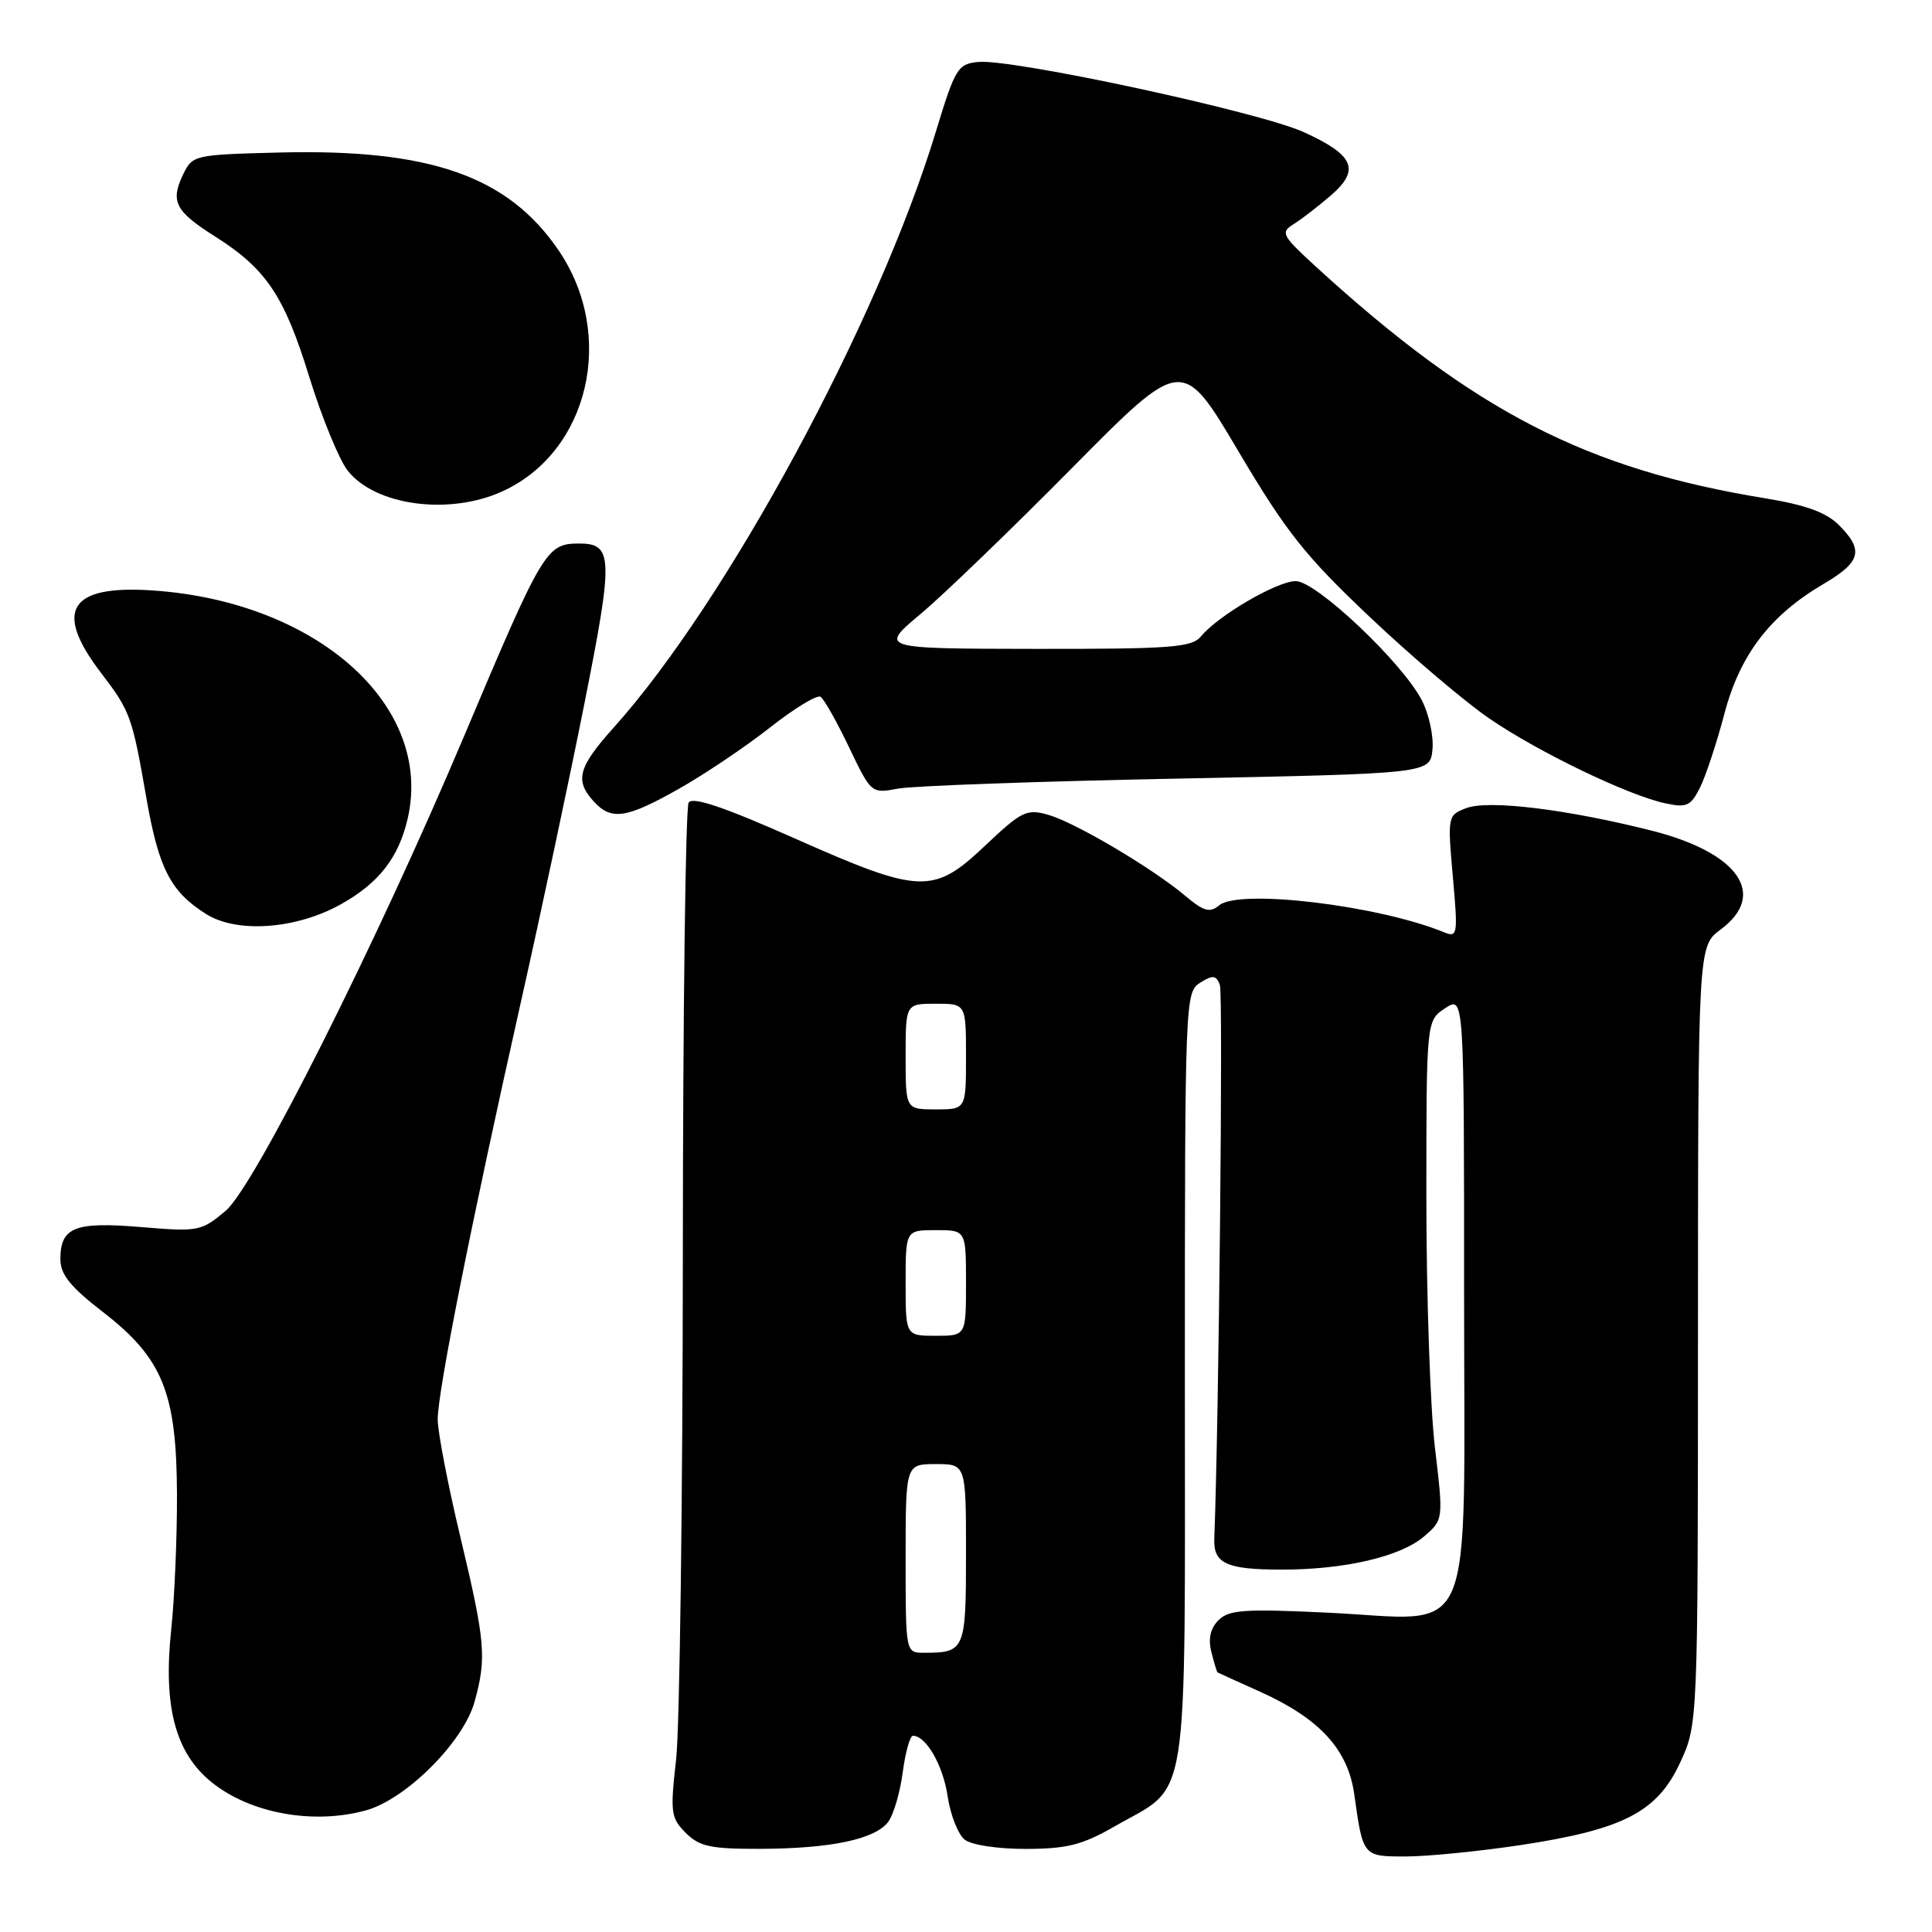 <?xml version="1.0" encoding="UTF-8" standalone="no"?>
<!DOCTYPE svg PUBLIC "-//W3C//DTD SVG 1.1//EN" "http://www.w3.org/Graphics/SVG/1.1/DTD/svg11.dtd" >
<svg xmlns="http://www.w3.org/2000/svg" xmlns:xlink="http://www.w3.org/1999/xlink" version="1.1" viewBox="0 0 256 256">
 <g >
 <path fill="currentColor"
d=" M 201.44 244.49 C 215.07 242.43 219.57 240.12 222.60 233.61 C 224.98 228.50 224.98 228.50 224.99 176.94 C 225.00 125.38 225.00 125.38 228.00 123.16 C 234.25 118.53 230.36 112.97 218.84 110.06 C 207.57 107.22 197.23 105.96 194.29 107.08 C 191.82 108.02 191.80 108.13 192.51 116.17 C 193.20 123.86 193.13 124.26 191.37 123.54 C 182.63 119.96 164.21 117.75 161.55 119.96 C 160.31 120.99 159.51 120.77 157.05 118.70 C 152.69 115.03 142.50 109.00 138.91 107.97 C 136.04 107.15 135.38 107.47 130.55 112.04 C 123.66 118.56 121.98 118.49 105.25 111.07 C 95.97 106.95 91.78 105.53 91.25 106.34 C 90.84 106.98 90.49 134.05 90.48 166.50 C 90.46 198.95 90.06 228.93 89.59 233.12 C 88.79 240.18 88.89 240.89 90.87 242.87 C 92.68 244.68 94.15 245.00 100.75 244.98 C 110.13 244.95 116.01 243.70 117.71 241.38 C 118.41 240.43 119.27 237.48 119.62 234.82 C 119.97 232.17 120.58 230.00 120.97 230.00 C 122.72 230.00 124.96 233.92 125.57 238.03 C 125.94 240.49 126.95 243.06 127.81 243.75 C 128.71 244.47 132.19 245.00 135.94 244.99 C 141.37 244.98 143.39 244.47 147.65 242.03 C 157.75 236.23 157.00 241.00 157.00 182.61 C 157.00 132.37 157.04 131.46 159.02 130.22 C 160.71 129.16 161.14 129.21 161.64 130.50 C 162.08 131.66 161.52 187.65 160.90 203.88 C 160.77 207.16 162.50 207.97 169.70 207.98 C 178.09 208.01 185.57 206.27 188.69 203.59 C 191.27 201.37 191.27 201.37 190.13 191.77 C 189.51 186.48 189.00 171.60 189.00 158.69 C 189.00 135.23 189.00 135.23 191.50 133.59 C 194.00 131.95 194.00 131.95 194.00 171.45 C 194.00 218.91 195.82 214.64 175.98 213.69 C 164.90 213.16 162.85 213.30 161.46 214.68 C 160.38 215.77 160.07 217.13 160.51 218.89 C 160.87 220.32 161.24 221.54 161.33 221.60 C 161.42 221.66 163.98 222.82 167.01 224.18 C 174.85 227.72 178.60 231.80 179.44 237.71 C 180.61 246.05 180.58 246.00 186.32 245.99 C 189.17 245.99 195.97 245.31 201.44 244.49 Z  M 48.50 239.88 C 53.81 238.41 61.41 230.81 62.88 225.50 C 64.50 219.66 64.31 217.53 61.00 203.66 C 59.35 196.76 58.00 189.74 58.00 188.07 C 58.00 184.36 62.49 161.84 68.97 133.00 C 71.63 121.17 75.45 103.25 77.45 93.16 C 81.31 73.74 81.25 71.98 76.63 72.02 C 72.40 72.05 71.89 72.90 61.51 97.50 C 49.94 124.92 33.72 157.21 29.91 160.43 C 26.66 163.16 26.30 163.23 18.67 162.59 C 9.88 161.86 8.00 162.61 8.00 166.87 C 8.01 168.88 9.33 170.52 13.59 173.81 C 21.55 179.96 23.40 184.50 23.45 198.00 C 23.47 203.78 23.12 211.88 22.68 216.00 C 21.61 226.14 23.24 232.29 28.06 236.17 C 33.17 240.29 41.53 241.81 48.50 239.88 Z  M 45.17 119.82 C 50.22 117.00 52.84 113.62 54.03 108.42 C 57.43 93.50 42.04 79.73 20.26 78.24 C 9.21 77.48 7.06 80.86 13.35 89.11 C 17.28 94.25 17.51 94.89 19.41 105.82 C 21.03 115.09 22.61 118.15 27.30 121.11 C 31.41 123.70 39.25 123.13 45.17 119.82 Z  M 89.96 104.52 C 93.34 102.61 98.76 98.97 101.99 96.43 C 105.23 93.88 108.25 92.04 108.72 92.32 C 109.18 92.61 110.88 95.62 112.50 99.01 C 115.44 105.15 115.46 105.16 118.97 104.50 C 120.91 104.13 137.57 103.53 156.00 103.17 C 189.50 102.50 189.50 102.50 189.81 99.31 C 189.98 97.56 189.35 94.64 188.41 92.81 C 185.83 87.80 174.41 77.00 171.69 77.00 C 169.23 77.00 161.39 81.57 159.13 84.33 C 157.92 85.79 155.20 86.00 137.13 85.98 C 116.50 85.95 116.50 85.95 122.00 81.34 C 125.03 78.80 134.06 70.09 142.08 61.98 C 156.66 47.24 156.66 47.24 164.08 59.77 C 170.43 70.49 172.93 73.65 181.50 81.75 C 187.00 86.96 194.15 93.03 197.38 95.23 C 203.91 99.70 215.79 105.41 220.69 106.45 C 223.50 107.05 224.04 106.80 225.28 104.32 C 226.04 102.77 227.49 98.39 228.49 94.58 C 230.55 86.75 234.55 81.52 241.67 77.35 C 246.59 74.46 246.99 72.90 243.67 69.58 C 241.98 67.89 239.27 66.91 233.92 66.03 C 210.25 62.18 195.41 54.55 174.50 35.46 C 169.84 31.20 169.63 30.81 171.41 29.70 C 172.47 29.04 174.68 27.33 176.33 25.91 C 180.28 22.50 179.45 20.55 172.76 17.51 C 166.86 14.82 134.08 7.76 129.61 8.21 C 126.90 8.48 126.56 9.05 123.99 17.50 C 116.34 42.65 96.33 79.67 81.36 96.36 C 76.61 101.65 76.13 103.39 78.65 106.17 C 81.00 108.76 82.97 108.47 89.96 104.52 Z  M 66.54 65.12 C 78.06 59.89 81.68 44.40 74.00 33.15 C 67.29 23.32 56.97 19.71 37.01 20.21 C 25.69 20.50 25.50 20.54 24.25 23.15 C 22.55 26.70 23.22 28.00 28.49 31.33 C 35.27 35.62 37.66 39.18 40.97 49.91 C 42.64 55.31 44.93 60.91 46.07 62.36 C 49.72 67.00 59.50 68.32 66.54 65.12 Z  M 120.00 206.50 C 120.00 194.00 120.00 194.00 124.00 194.00 C 128.00 194.00 128.00 194.00 128.00 205.89 C 128.00 218.69 127.87 219.00 122.42 219.00 C 120.00 219.00 120.00 219.00 120.00 206.50 Z  M 120.00 170.00 C 120.00 163.00 120.00 163.00 124.00 163.00 C 128.00 163.00 128.00 163.00 128.00 170.00 C 128.00 177.00 128.00 177.00 124.00 177.00 C 120.00 177.00 120.00 177.00 120.00 170.00 Z  M 120.00 140.00 C 120.00 133.00 120.00 133.00 124.00 133.00 C 128.00 133.00 128.00 133.00 128.00 140.00 C 128.00 147.00 128.00 147.00 124.00 147.00 C 120.00 147.00 120.00 147.00 120.00 140.00 Z "/>
</g>
</svg>